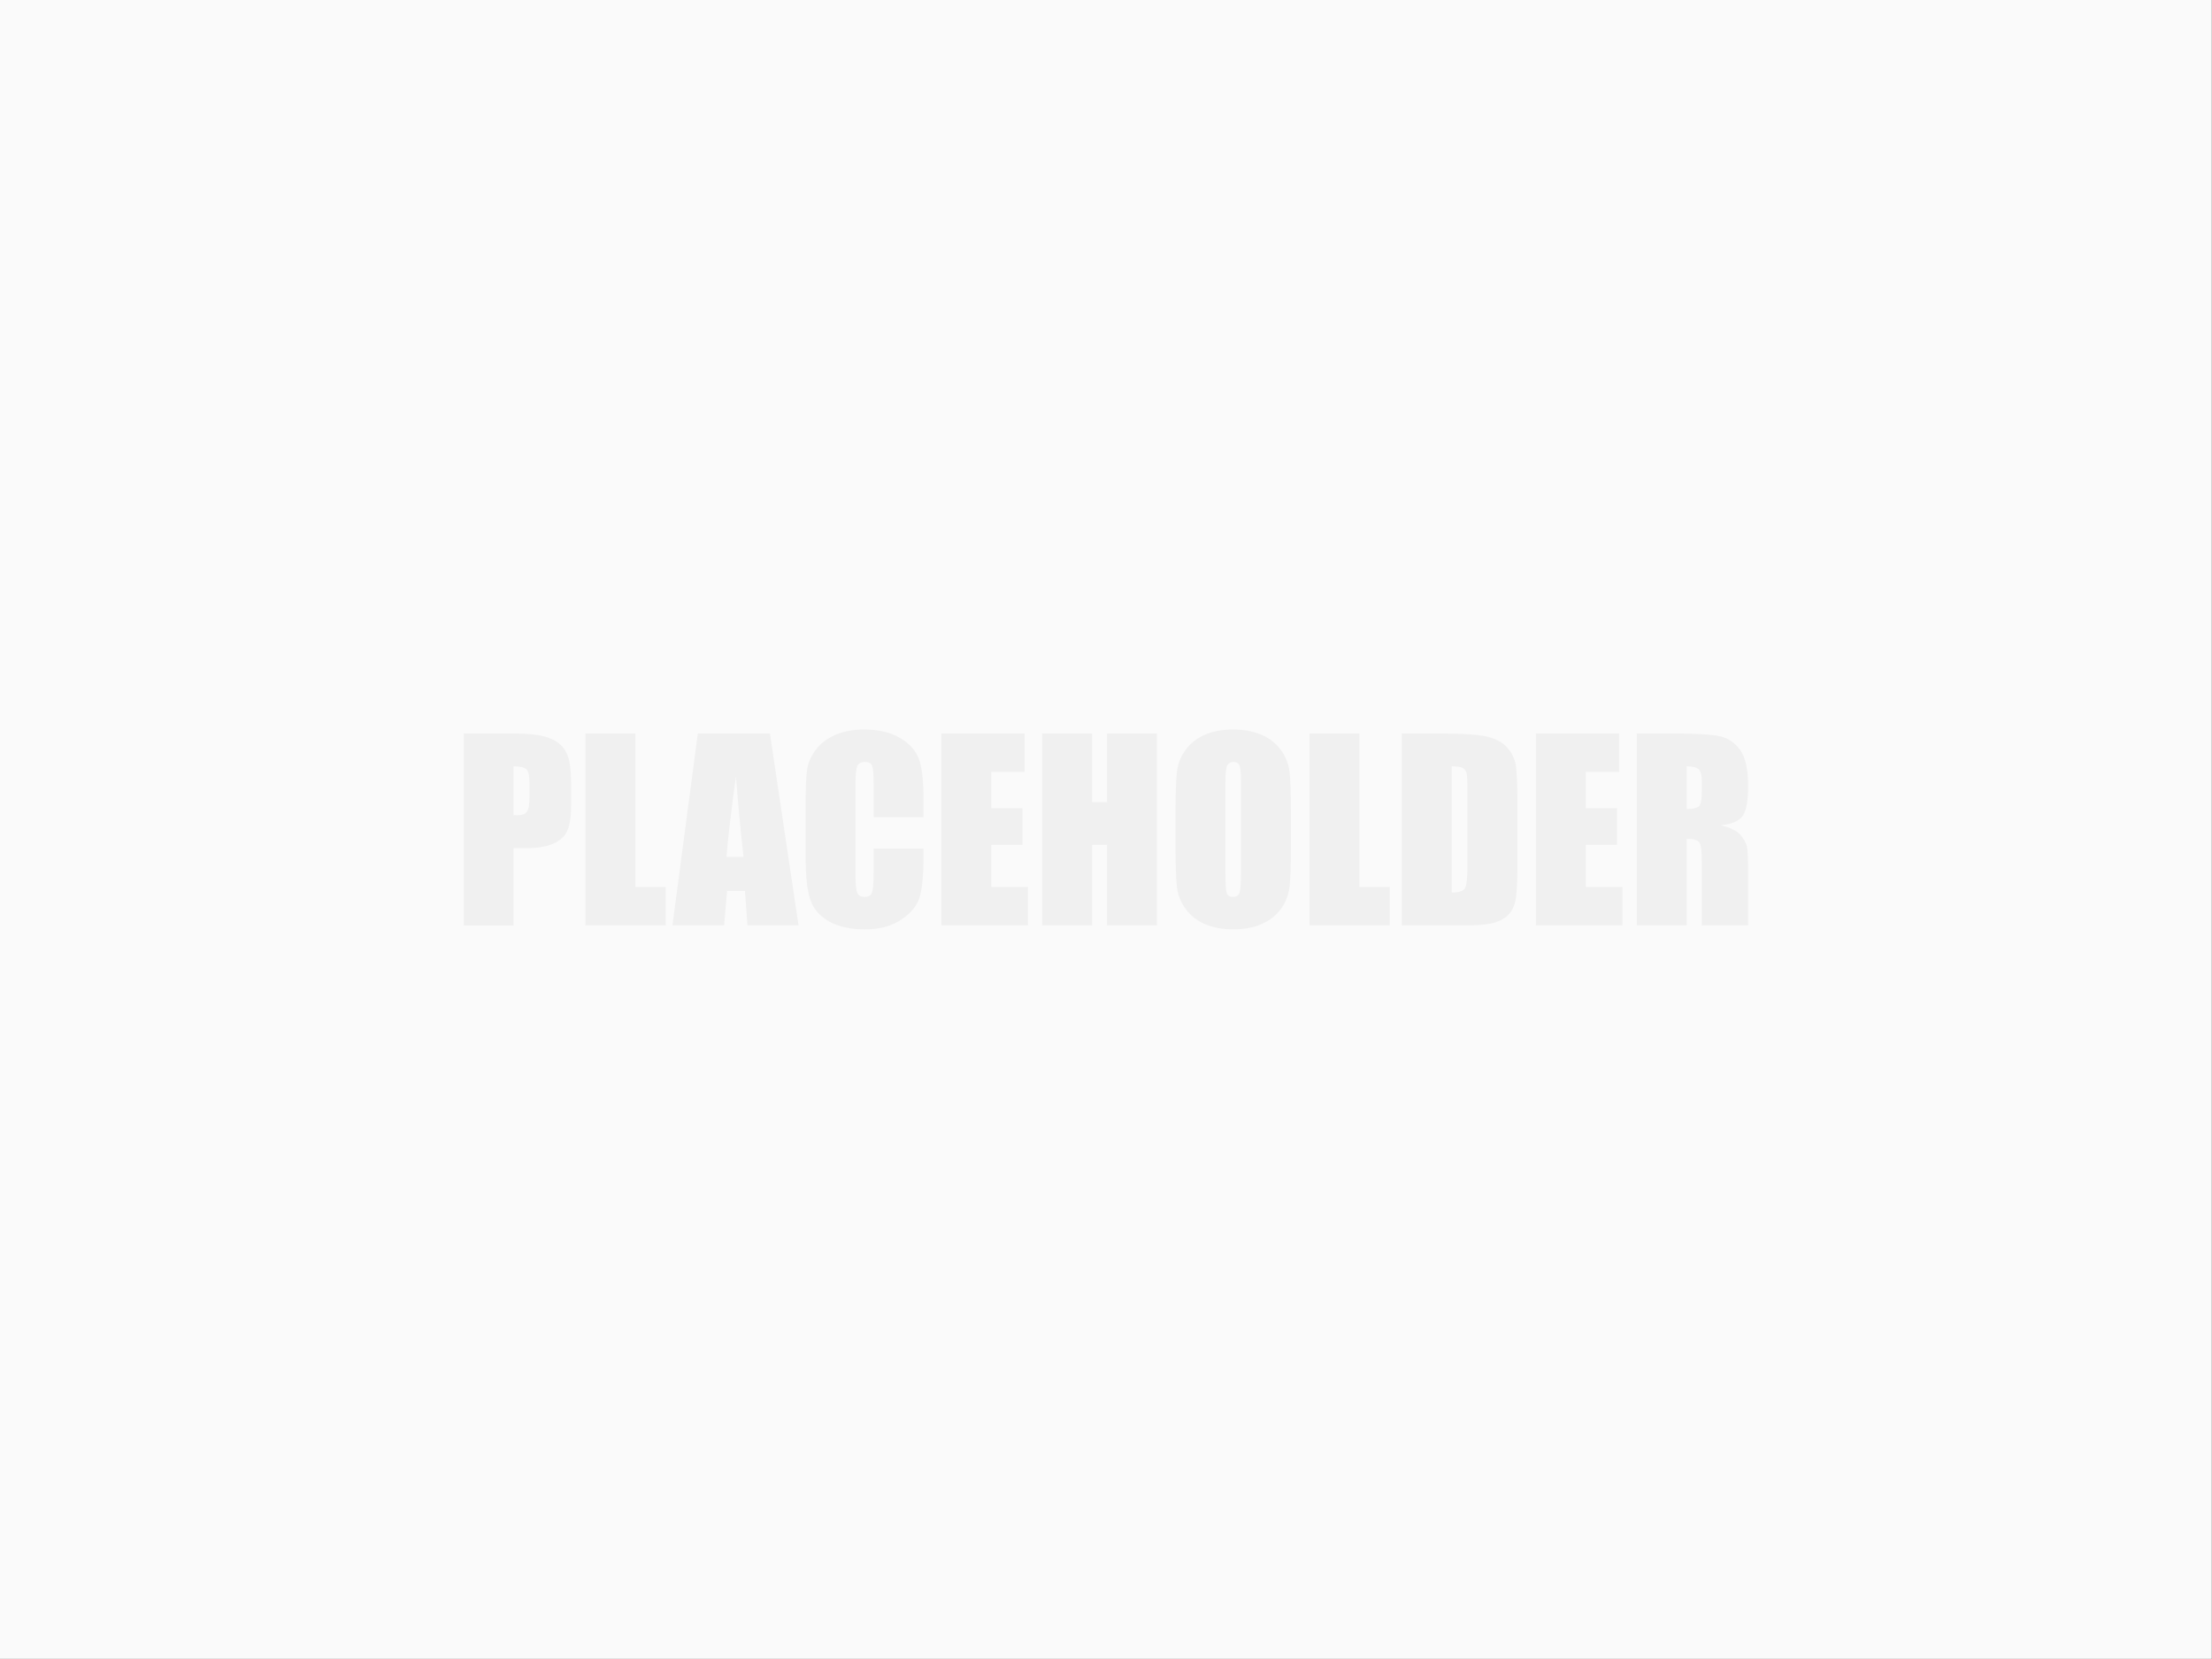 <?xml version="1.0" encoding="UTF-8" standalone="no"?><!DOCTYPE svg PUBLIC "-//W3C//DTD SVG 1.1//EN" "http://www.w3.org/Graphics/SVG/1.1/DTD/svg11.dtd"><svg width="100%" height="100%" viewBox="0 0 4267 3200" version="1.1" xmlns="http://www.w3.org/2000/svg" xmlns:xlink="http://www.w3.org/1999/xlink" xml:space="preserve" xmlns:serif="http://www.serif.com/" style="fill-rule:evenodd;clip-rule:evenodd;stroke-linejoin:round;stroke-miterlimit:2;"><rect x="0" y="0" width="4267" height="3200" fill="#333333" stroke="none"/><rect id="画板1" x="0" y="0" width="4266.67" height="3200" style="fill:#fafafa;"/><g id="画板11" serif:id="画板1"><g><path d="M894.457,1414.99l96.907,-0c26.207,-0 46.358,2.057 60.452,6.171c14.095,4.114 24.684,10.056 31.769,17.827c7.086,7.771 11.885,17.179 14.399,28.226c2.514,11.047 3.771,28.15 3.771,51.311l0,32.226c0,23.617 -2.438,40.835 -7.313,51.653c-4.876,10.818 -13.828,19.122 -26.855,24.912c-13.028,5.79 -30.055,8.685 -51.082,8.685l-25.827,0l0,149.017l-96.221,0l0,-370.028Zm96.221,63.309l0,94.164c2.743,0.153 5.105,0.229 7.085,0.229c8.838,-0 14.971,-2.171 18.399,-6.514c3.428,-4.342 5.142,-13.37 5.142,-27.084l0,-30.397c0,-12.647 -1.98,-20.875 -5.942,-24.684c-3.962,-3.809 -12.19,-5.714 -24.684,-5.714Z" style="fill:#f0f0f0;fill-rule:nonzero;"/><path d="M1225.63,1414.99l-0,295.977l58.509,-0l0,74.051l-154.731,0l0,-370.028l96.222,-0Z" style="fill:#f0f0f0;fill-rule:nonzero;"/><path d="M1485.27,1414.99l55.081,370.028l-98.506,0l-4.8,-66.509l-34.512,0l-5.714,66.509l-99.649,0l48.91,-370.028l139.19,-0Zm-50.968,237.924c-4.876,-41.901 -9.751,-93.631 -14.627,-155.188c-9.752,70.699 -15.847,122.429 -18.284,155.188l32.911,0Z" style="fill:#f0f0f0;fill-rule:nonzero;"/><path d="M1781.48,1576.35l-96.222,-0l0,-64.453c0,-18.741 -1.028,-30.435 -3.085,-35.083c-2.057,-4.647 -6.59,-6.97 -13.599,-6.97c-7.923,-0 -12.951,2.818 -15.085,8.456c-2.133,5.638 -3.199,17.827 -3.199,36.569l-0,171.872c-0,17.98 1.066,29.712 3.199,35.197c2.134,5.486 6.933,8.228 14.399,8.228c7.162,0 11.847,-2.742 14.056,-8.228c2.21,-5.485 3.314,-18.36 3.314,-38.625l0,-46.397l96.222,0l-0,14.399c-0,38.245 -2.705,65.367 -8.114,81.366c-5.409,15.998 -17.37,30.016 -35.883,42.053c-18.513,12.038 -41.33,18.056 -68.452,18.056c-28.188,0 -51.425,-5.104 -69.709,-15.313c-18.284,-10.209 -30.397,-24.341 -36.34,-42.397c-5.942,-18.055 -8.913,-45.215 -8.913,-81.479l-0,-108.106c-0,-26.665 0.914,-46.663 2.742,-59.995c1.829,-13.333 7.276,-26.17 16.342,-38.512c9.066,-12.342 21.636,-22.055 37.711,-29.14c16.075,-7.086 34.55,-10.628 55.424,-10.628c28.341,-0 51.73,5.485 70.167,16.456c18.436,10.97 30.55,24.645 36.34,41.025c5.79,16.38 8.685,41.864 8.685,76.451l-0,35.198Z" style="fill:#f0f0f0;fill-rule:nonzero;"/><path d="M1815.99,1414.99l160.445,-0l0,74.051l-64.224,0l0,70.166l60.11,0l0,70.395l-60.11,-0l0,81.365l70.624,-0l-0,74.051l-166.845,0l0,-370.028Z" style="fill:#f0f0f0;fill-rule:nonzero;"/><path d="M2231.73,1414.99l-0,370.028l-96.221,0l-0,-155.416l-28.798,-0l-0,155.416l-96.221,0l-0,-370.028l96.221,-0l-0,132.332l28.798,0l-0,-132.332l96.221,-0Z" style="fill:#f0f0f0;fill-rule:nonzero;"/><path d="M2490.22,1631.65c0,37.178 -0.876,63.5 -2.628,78.965c-1.752,15.466 -7.238,29.598 -16.456,42.397c-9.218,12.799 -21.675,22.627 -37.369,29.483c-15.694,6.857 -33.978,10.285 -54.853,10.285c-19.808,0 -37.597,-3.238 -53.367,-9.713c-15.77,-6.476 -28.455,-16.19 -38.054,-29.141c-9.599,-12.951 -15.313,-27.046 -17.142,-42.282c-1.828,-15.237 -2.742,-41.902 -2.742,-79.994l-0,-63.31c-0,-37.178 0.876,-63.5 2.628,-78.965c1.752,-15.466 7.238,-29.598 16.456,-42.397c9.218,-12.799 21.675,-22.627 37.369,-29.483c15.694,-6.857 33.978,-10.285 54.852,-10.285c19.808,-0 37.598,3.238 53.368,9.713c15.77,6.476 28.455,16.19 38.054,29.141c9.599,12.951 15.313,27.046 17.142,42.282c1.828,15.237 2.742,41.902 2.742,79.994l0,63.31Zm-96.221,-121.591c0,-17.218 -0.952,-28.226 -2.857,-33.026c-1.905,-4.8 -5.828,-7.199 -11.77,-7.199c-5.029,-0 -8.876,1.942 -11.542,5.828c-2.667,3.885 -4,15.351 -4,34.397l-0,172.787c-0,21.484 0.876,34.74 2.628,39.768c1.753,5.028 5.828,7.542 12.228,7.542c6.552,0 10.742,-2.895 12.57,-8.685c1.829,-5.79 2.743,-19.579 2.743,-41.368l0,-170.044Z" style="fill:#f0f0f0;fill-rule:nonzero;"/><path d="M2622.32,1414.99l0,295.977l58.51,-0l0,74.051l-154.731,0l0,-370.028l96.221,-0Z" style="fill:#f0f0f0;fill-rule:nonzero;"/><path d="M2704.15,1414.99l71.994,-0c46.473,-0 77.899,2.133 94.279,6.399c16.379,4.266 28.835,11.275 37.368,21.027c8.533,9.752 13.866,20.608 15.999,32.569c2.133,11.961 3.2,35.464 3.2,70.509l-0,129.59c-0,33.216 -1.562,55.424 -4.686,66.623c-3.123,11.2 -8.57,19.961 -16.341,26.284c-7.771,6.323 -17.37,10.742 -28.798,13.256c-11.428,2.514 -28.645,3.771 -51.653,3.771l-121.362,0l-0,-370.028Zm96.221,63.309l-0,243.41c13.865,-0 22.398,-2.781 25.598,-8.342c3.2,-5.562 4.8,-20.684 4.8,-45.368l-0,-143.761c-0,-16.76 -0.534,-27.502 -1.6,-32.226c-1.067,-4.723 -3.505,-8.19 -7.314,-10.399c-3.809,-2.209 -10.971,-3.314 -21.484,-3.314Z" style="fill:#f0f0f0;fill-rule:nonzero;"/><path d="M2962.87,1414.99l160.444,-0l0,74.051l-64.223,0l-0,70.166l60.11,0l-0,70.395l-60.11,-0l-0,81.365l70.623,-0l-0,74.051l-166.844,0l-0,-370.028Z" style="fill:#f0f0f0;fill-rule:nonzero;"/><path d="M3157.37,1414.99l68.109,-0c45.406,-0 76.147,1.752 92.222,5.256c16.075,3.505 29.178,12.457 39.311,26.855c10.132,14.399 15.199,37.369 15.199,68.909c-0,28.798 -3.581,48.149 -10.742,58.053c-7.162,9.904 -21.256,15.847 -42.283,17.827c19.046,4.724 31.845,11.047 38.397,18.97c6.552,7.924 10.628,15.199 12.228,21.827c1.6,6.628 2.4,24.874 2.4,54.739l-0,97.592l-89.365,0l0,-122.962c0,-19.808 -1.562,-32.073 -4.685,-36.797c-3.124,-4.723 -11.314,-7.085 -24.57,-7.085l0,166.844l-96.221,0l-0,-370.028Zm96.221,63.309l0,82.279c10.818,0 18.399,-1.485 22.741,-4.456c4.343,-2.972 6.514,-12.609 6.514,-28.912l0,-20.342c0,-11.732 -2.095,-19.427 -6.285,-23.084c-4.19,-3.657 -11.847,-5.485 -22.97,-5.485Z" style="fill:#f0f0f0;fill-rule:nonzero;"/></g></g></svg>